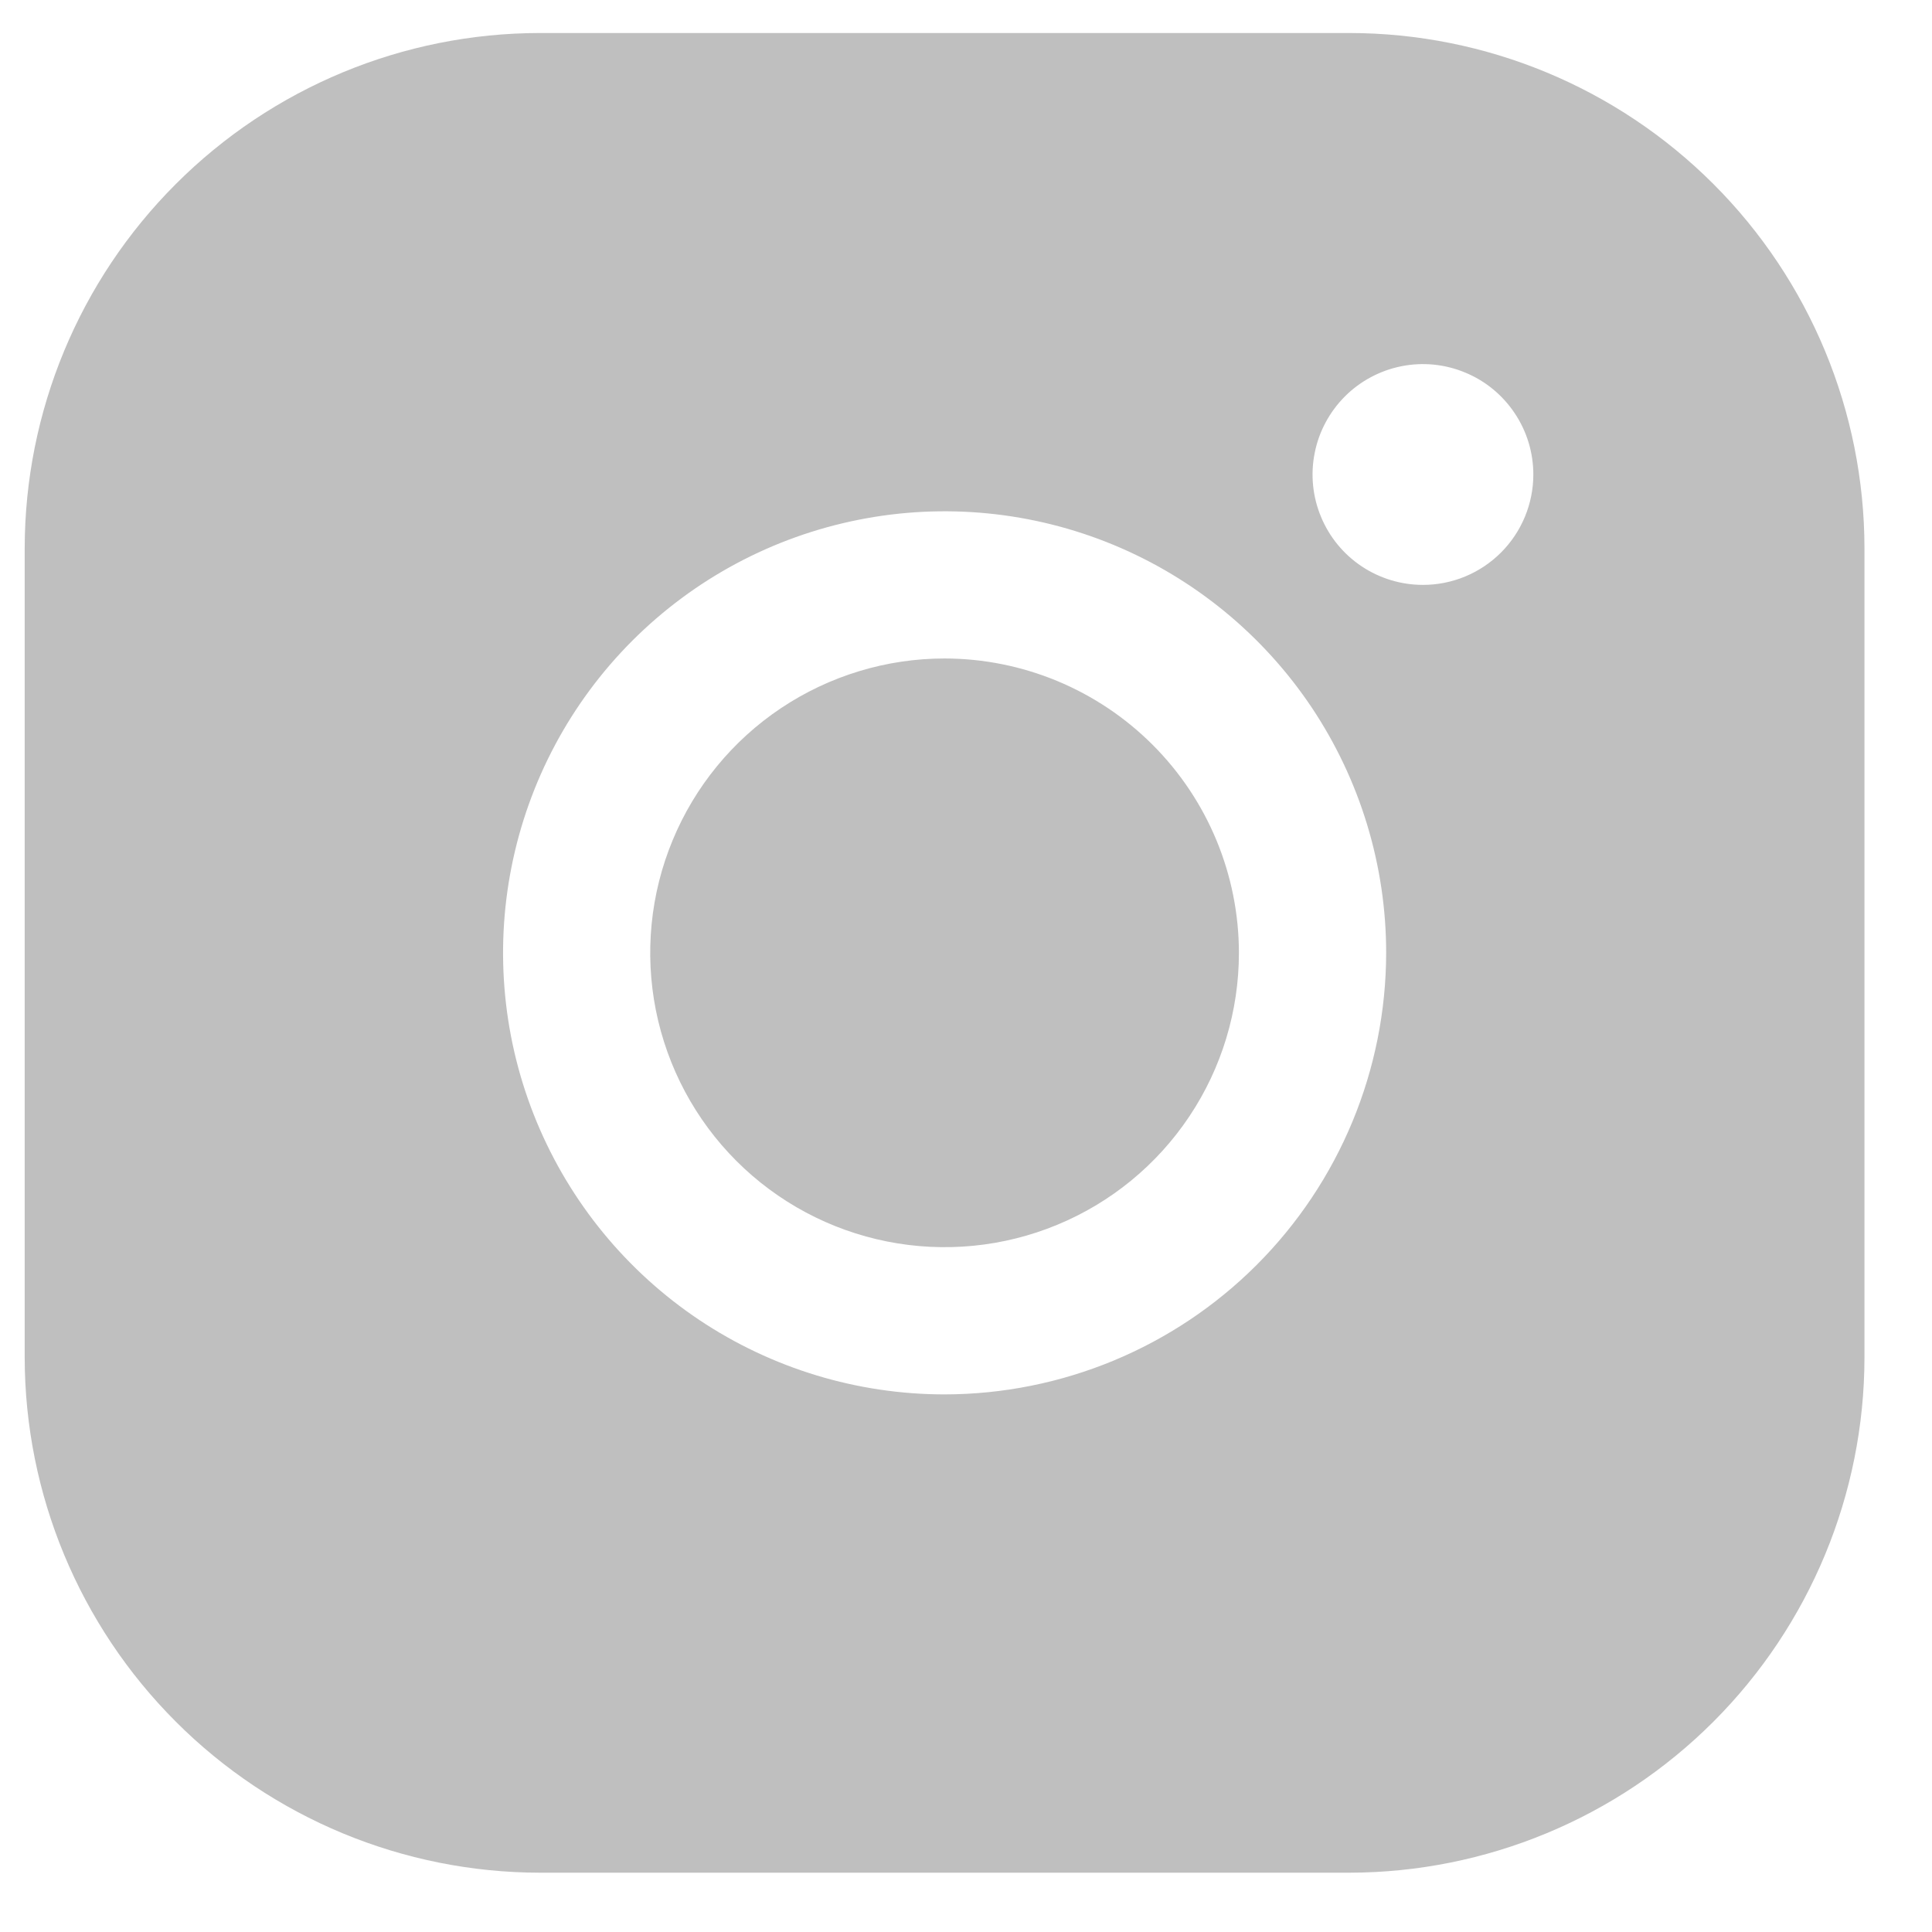<svg width="23" height="23" viewBox="0 0 23 23" fill="none" xmlns="http://www.w3.org/2000/svg">
<path d="M14.749 11.343C14.749 12.036 14.544 12.714 14.159 13.29C13.774 13.867 13.227 14.316 12.586 14.581C11.946 14.846 11.241 14.915 10.562 14.78C9.882 14.645 9.257 14.311 8.767 13.821C8.277 13.331 7.944 12.707 7.808 12.027C7.673 11.347 7.742 10.643 8.008 10.002C8.273 9.362 8.722 8.815 9.298 8.43C9.875 8.045 10.552 7.839 11.245 7.839C12.174 7.84 13.065 8.21 13.722 8.867C14.379 9.524 14.748 10.414 14.749 11.343ZM22.196 6.525V16.162C22.194 17.788 21.547 19.346 20.398 20.496C19.248 21.646 17.689 22.292 16.064 22.294H6.427C4.801 22.292 3.242 21.646 2.093 20.496C0.943 19.346 0.296 17.788 0.294 16.162V6.525C0.296 4.899 0.943 3.34 2.093 2.191C3.242 1.041 4.801 0.394 6.427 0.393H16.064C17.689 0.394 19.248 1.041 20.398 2.191C21.547 3.34 22.194 4.899 22.196 6.525ZM16.502 11.343C16.502 10.304 16.193 9.287 15.616 8.423C15.038 7.559 14.217 6.885 13.257 6.487C12.296 6.089 11.239 5.985 10.22 6.188C9.2 6.391 8.264 6.891 7.528 7.627C6.793 8.362 6.293 9.298 6.09 10.318C5.887 11.338 5.991 12.394 6.389 13.355C6.787 14.315 7.461 15.136 8.325 15.714C9.189 16.291 10.206 16.6 11.245 16.6C12.639 16.598 13.975 16.044 14.96 15.059C15.946 14.073 16.5 12.737 16.502 11.343ZM18.254 5.649C18.254 5.389 18.177 5.135 18.032 4.919C17.888 4.703 17.683 4.534 17.442 4.435C17.202 4.335 16.938 4.309 16.683 4.36C16.428 4.411 16.194 4.536 16.01 4.72C15.827 4.904 15.701 5.138 15.651 5.393C15.6 5.647 15.626 5.912 15.726 6.152C15.825 6.392 15.993 6.597 16.21 6.742C16.426 6.886 16.68 6.963 16.94 6.963C17.288 6.963 17.622 6.825 17.869 6.578C18.115 6.332 18.254 5.997 18.254 5.649Z" fill="#BFBFBF"/>
</svg>
